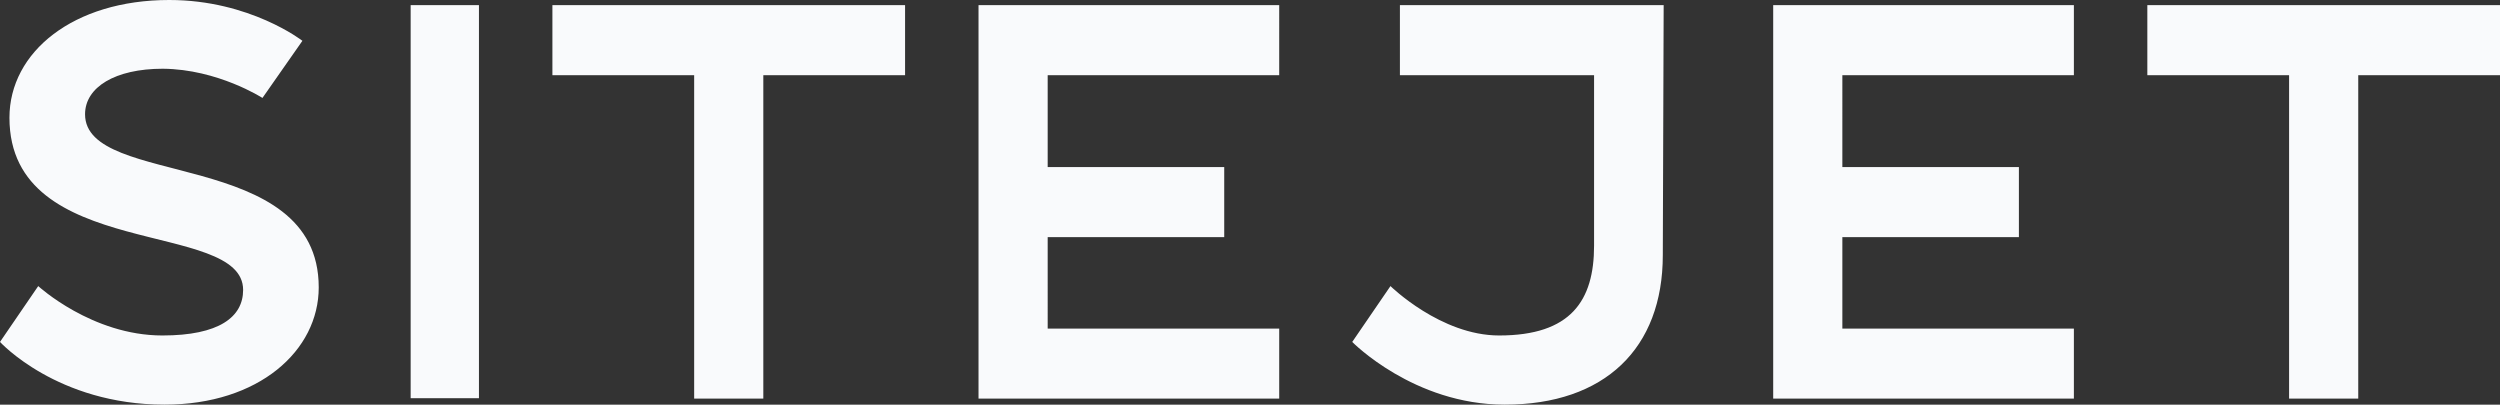 <svg xmlns="http://www.w3.org/2000/svg" width="582" height="94.2" fill="#F9FaFC">
  <rect width="100%" height="100%" fill="#333333" stroke="none"/>
  <path d="M549 17.5h33V1.2h-82.1v16.3h33v75.3H549zM470 55.2V38.9h-41.1V17.5h53.9V1.2h-70v91.6h70V76.5h-53.9V55.2zM285 55.2V38.9h-41.1V17.5h53.9V1.2h-70v91.6h70V76.5h-53.9V55.2zM95.6 1.2h15.9v91.5H95.6zM177.7 17.5h33V1.2h-82.1v16.3h33v75.3h16.1zM61.1 22.8l9.3-13.3S58.2 0 39.4 0C17.1 0 2.2 12.1 2.2 27.4c0 33.6 54.4 23.5 54.4 40.1 0 6.3-5.6 10.6-18.8 10.6-16.4 0-28.9-11.5-28.9-11.5L0 79.6s13.3 14.6 38.3 14.6c22 0 35.9-12.6 35.9-27.3 0-32.7-54.4-23-54.4-40.3 0-6.3 7-10.6 18.1-10.6 12.8.1 23.2 6.8 23.2 6.8zM387.3 1.2h-61.4v16.3h45.2v39.7c0 12.8-5.4 20.9-22.1 20.9-13.6 0-25.3-11.5-25.3-11.5l-8.9 13s14.3 14.6 35.5 14.6c23.3 0 36.8-13.1 36.8-34.8z"/>
</svg>